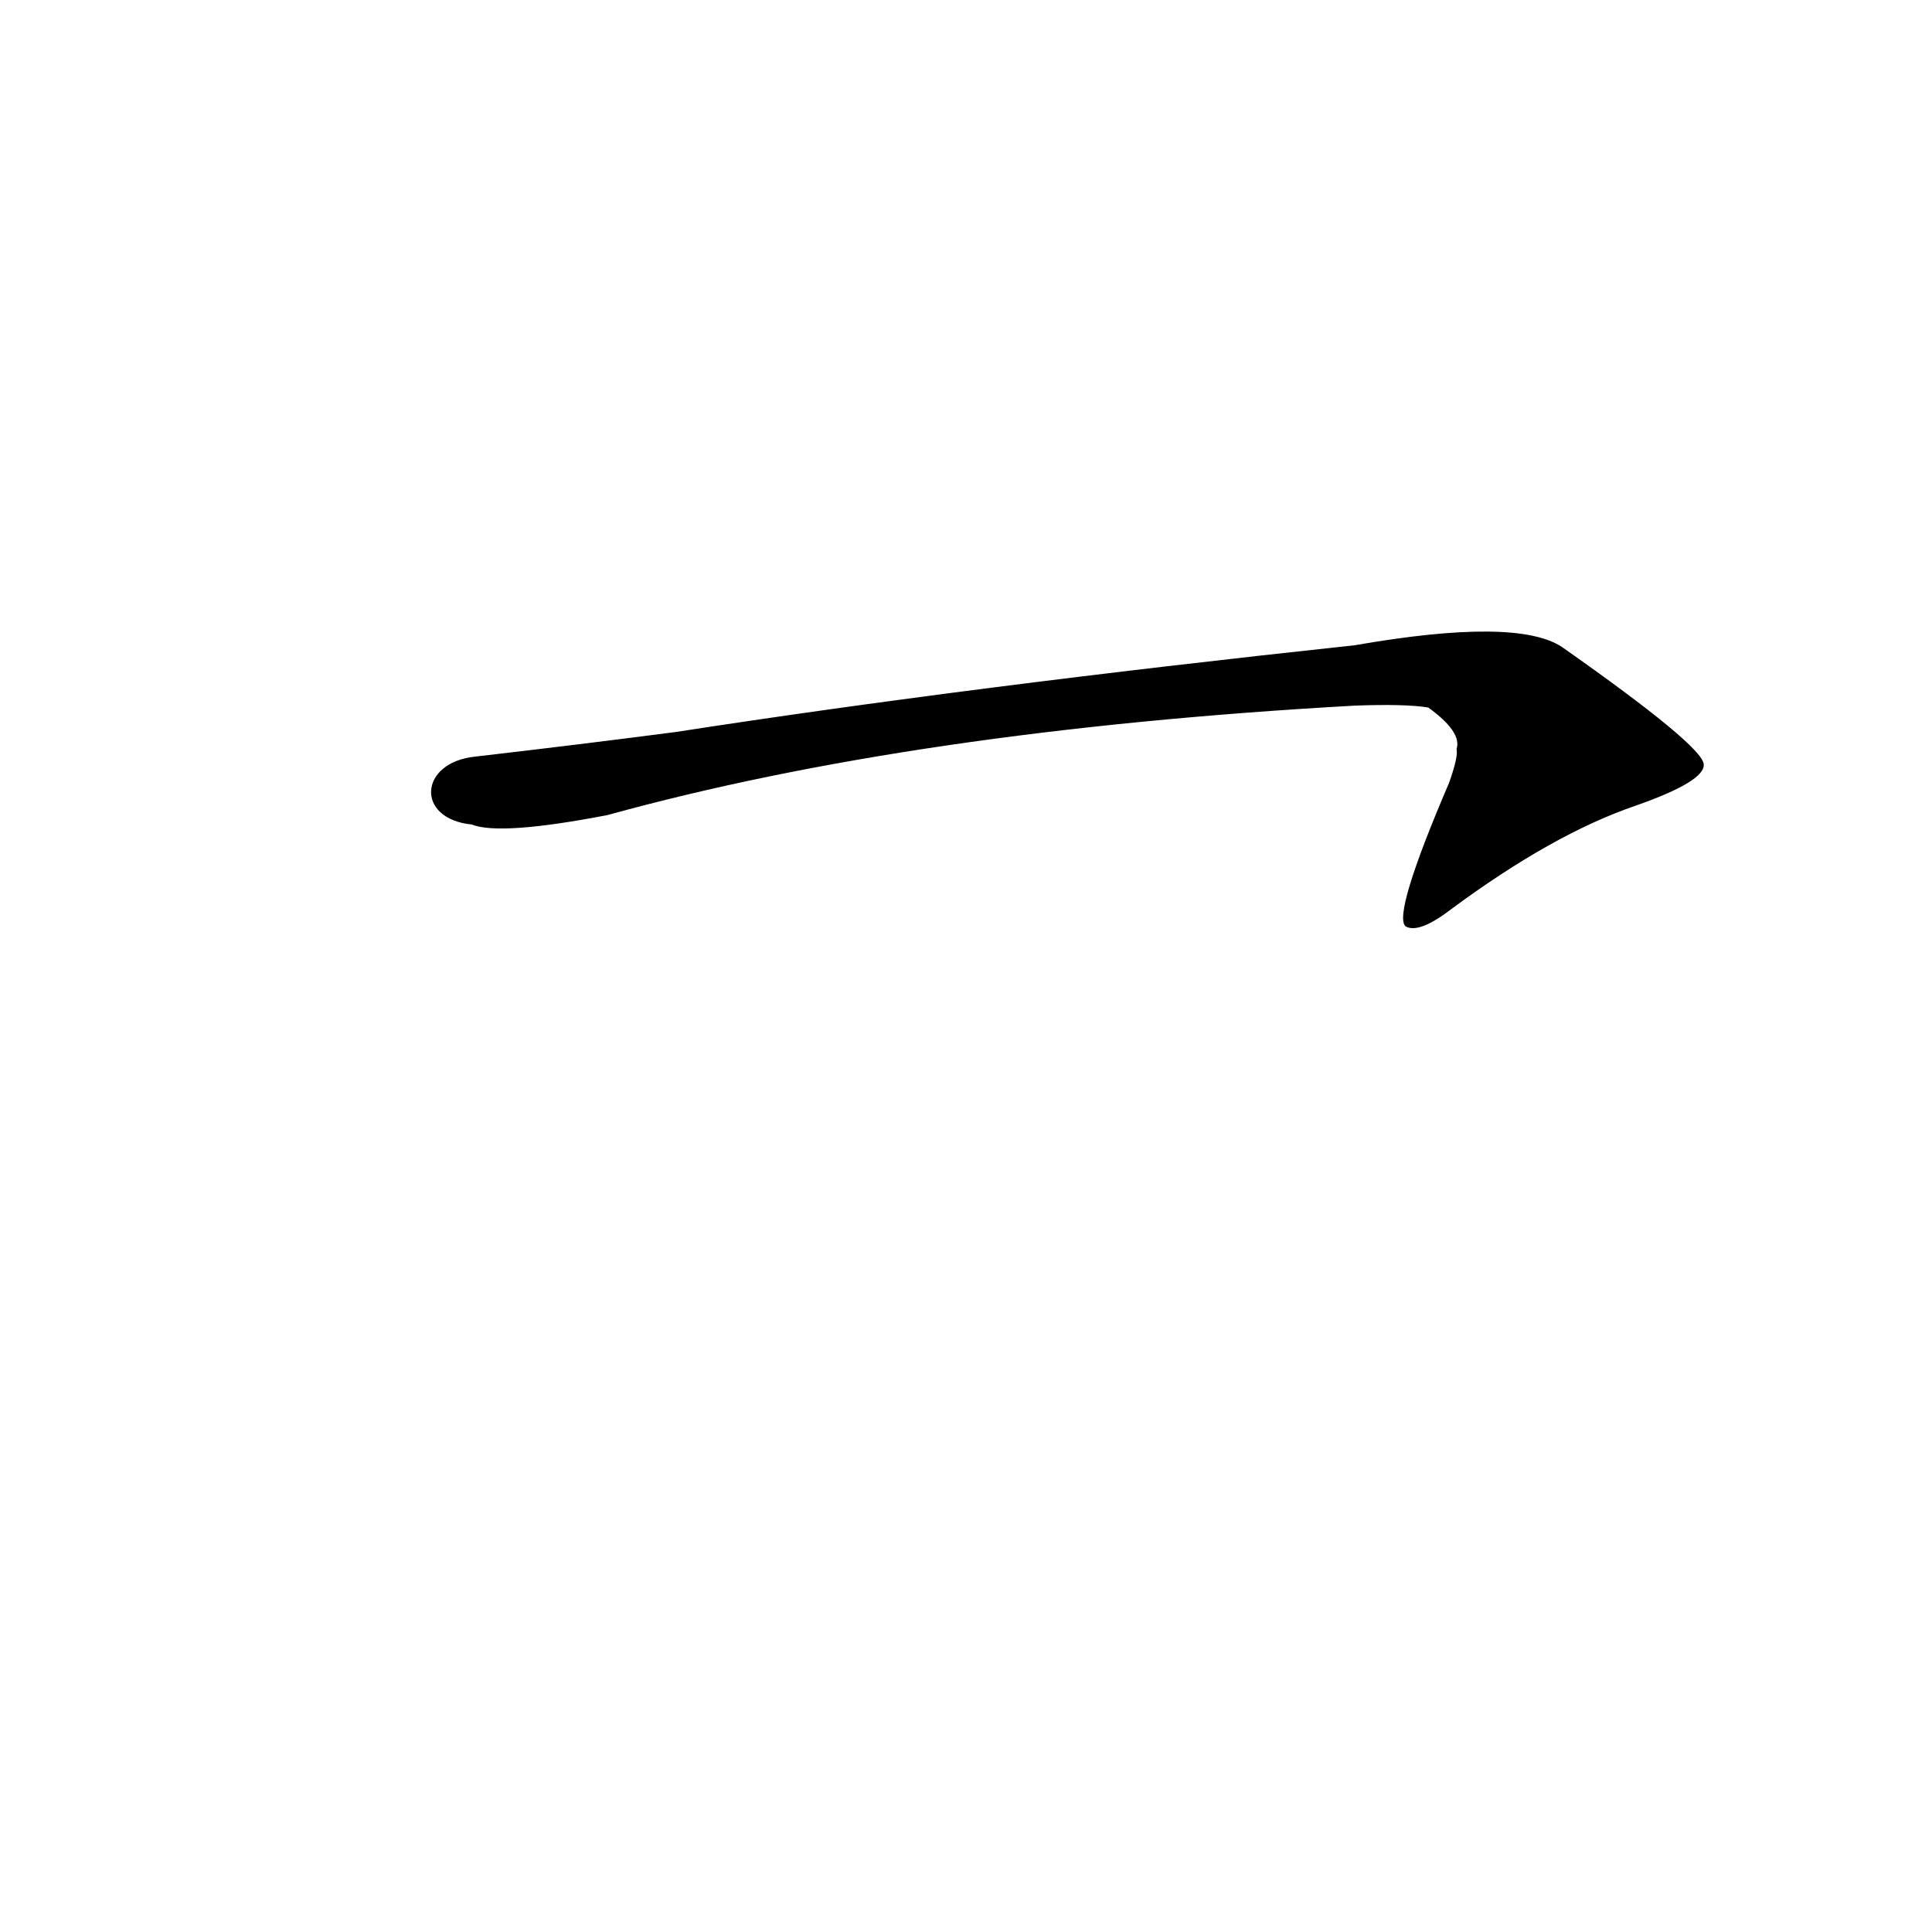 <?xml version='1.0' encoding='utf-8'?>
<svg xmlns="http://www.w3.org/2000/svg" version="1.1" viewBox="0 0 1024 1024"><g transform="scale(1, -1) translate(0, -900)"><path d="M 250 463 Q 265 457 322 468 Q 485 513 718 526 Q 745 527 757 525 Q 775 512 772 503 Q 773 499 768 485 Q 738 415 745 409 Q 752 405 769 418 Q 823 458 867 473 Q 904 486 903 495 Q 902 505 828 557 Q 804 573 718 558 Q 513 536 358 512 Q 304 505 252 499 C 222 496 220 466 250 463 Z" fill="black" /></g></svg>
